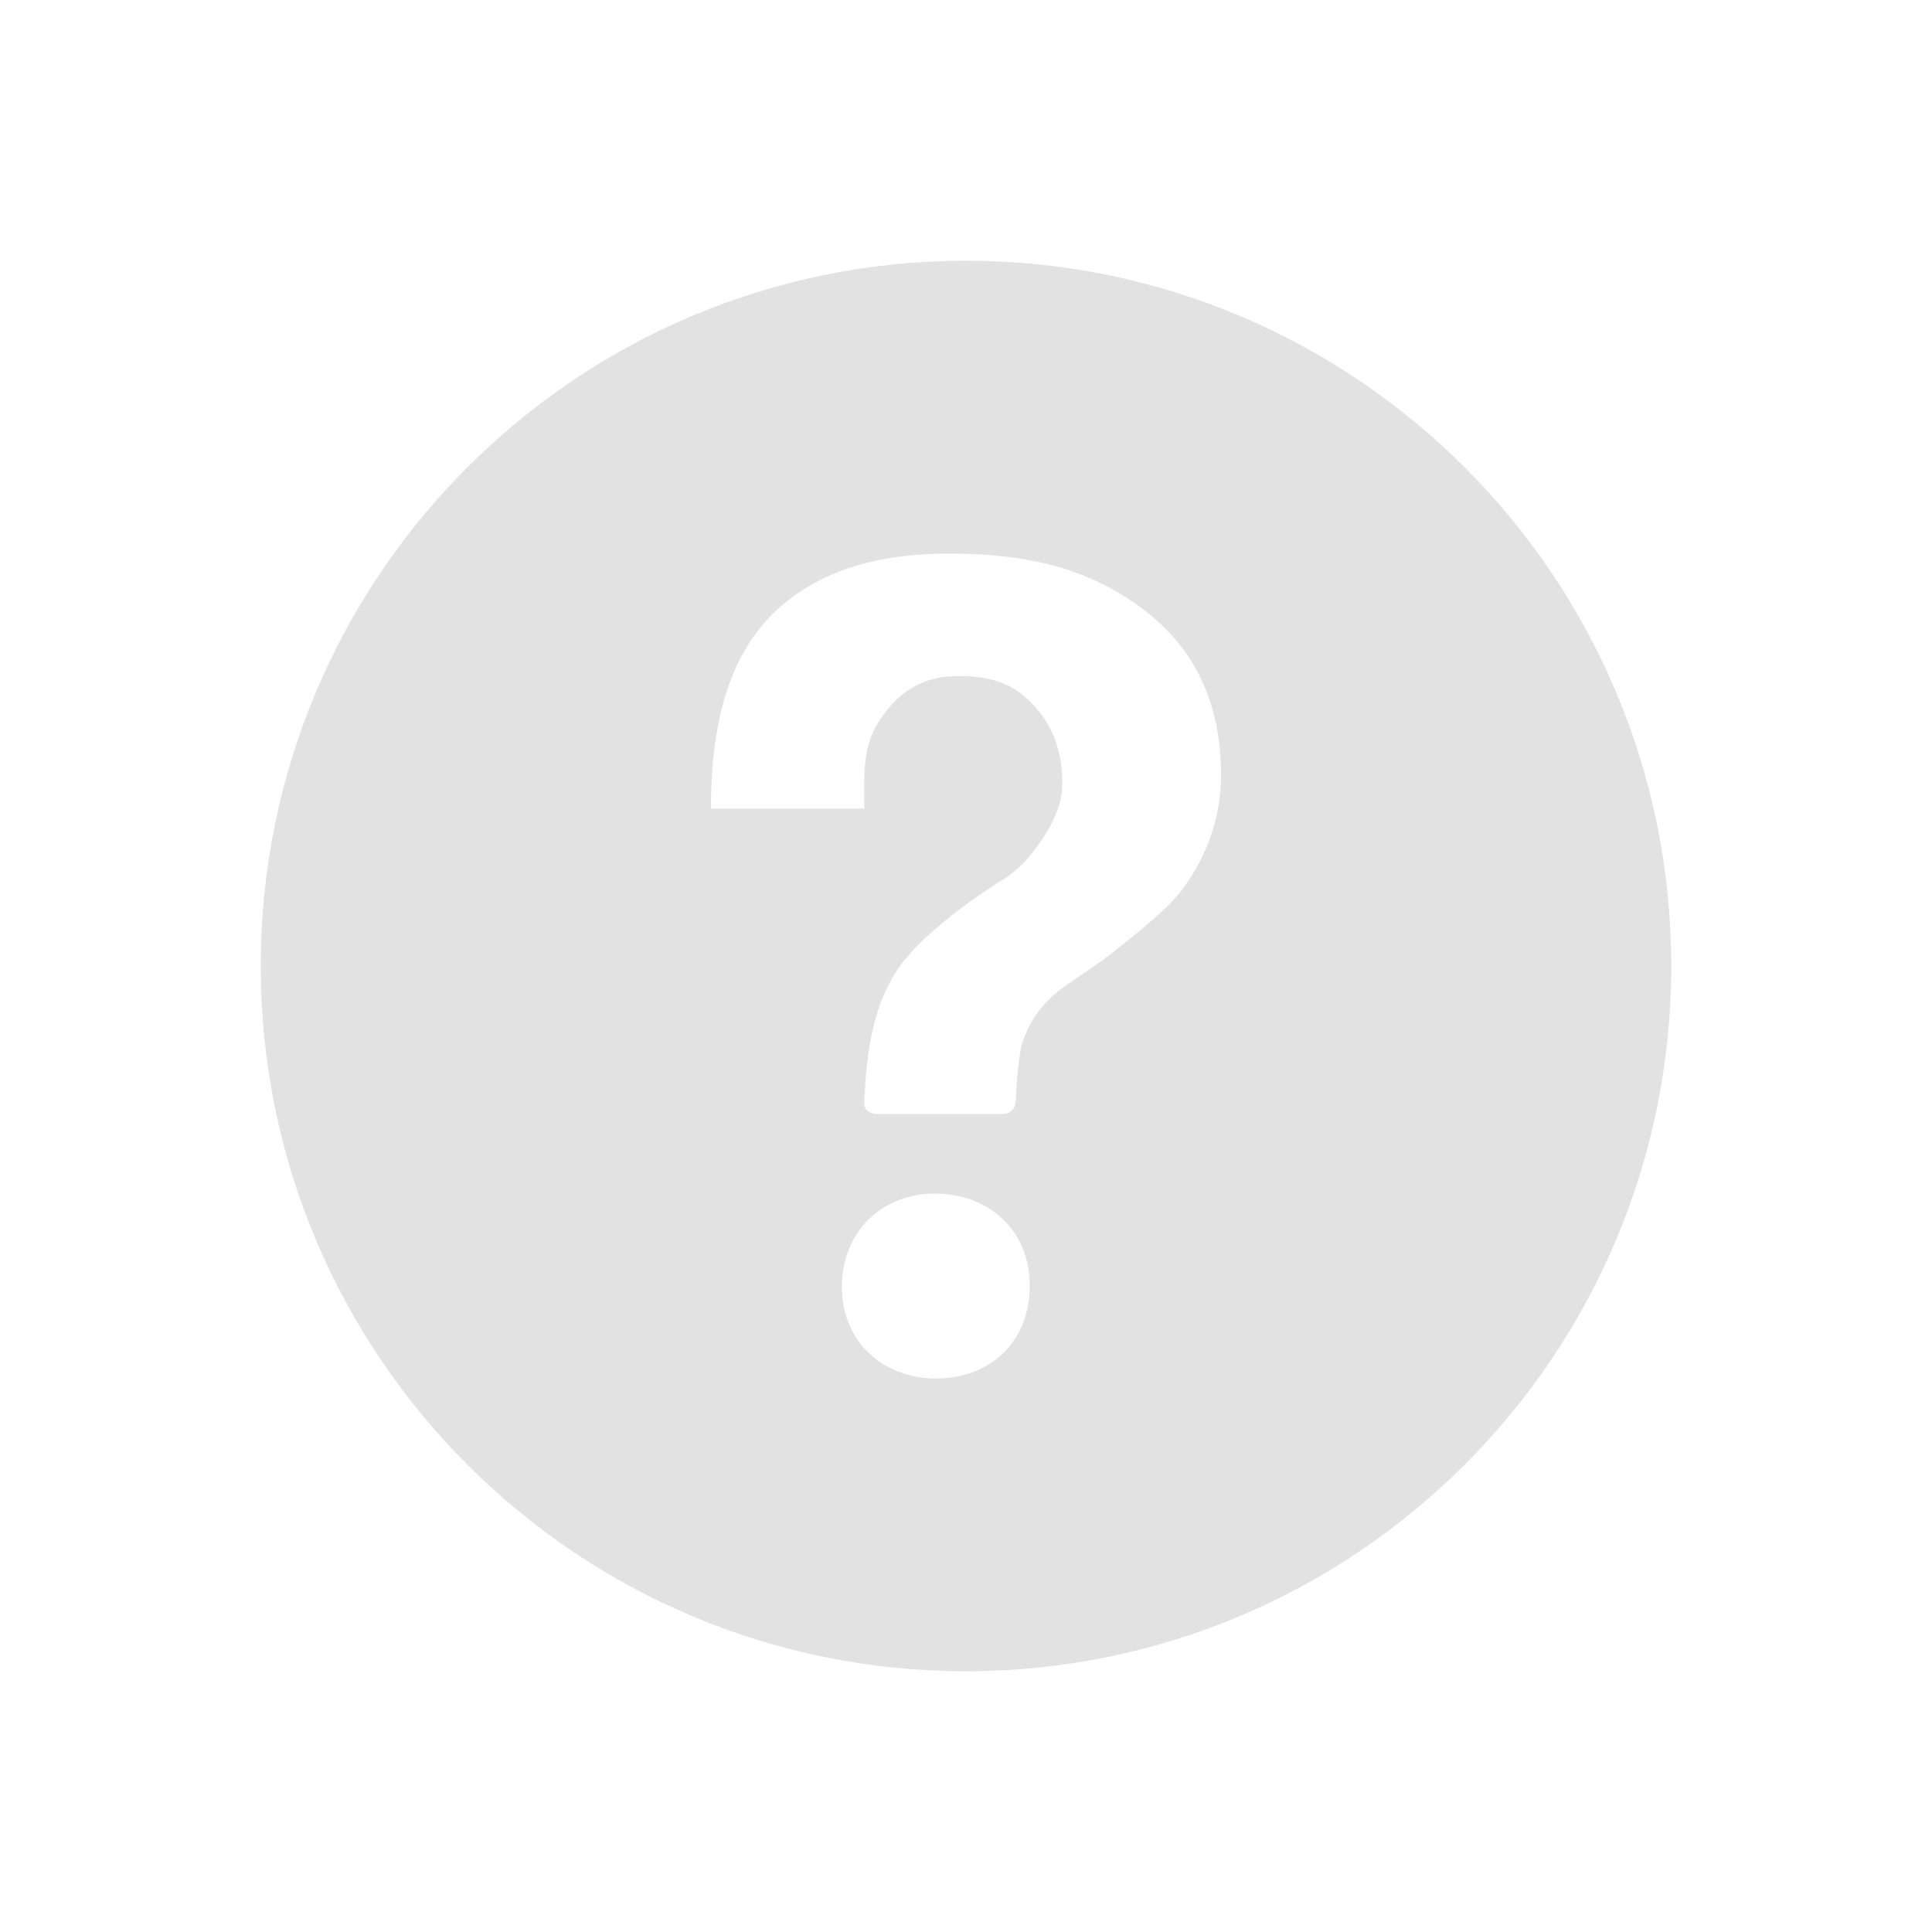 <?xml version="1.0" encoding="UTF-8" standalone="no" ?>
<!DOCTYPE svg PUBLIC "-//W3C//DTD SVG 1.1//EN" "http://www.w3.org/Graphics/SVG/1.1/DTD/svg11.dtd">
<svg xmlns="http://www.w3.org/2000/svg" xmlns:xlink="http://www.w3.org/1999/xlink" version="1.1" width="1080" height="1080" viewBox="0 0 1080 1080" xml:space="preserve">
<desc>Created with Fabric.js 5.2.4</desc>
<defs>
</defs>
<g transform="matrix(1 0 0 1 540 540)" id="bfa56aae-5f3c-4342-8f32-82188d173563"  >
<rect style="stroke: none; stroke-width: 1; stroke-dasharray: none; stroke-linecap: butt; stroke-dashoffset: 0; stroke-linejoin: miter; stroke-miterlimit: 4; fill: rgb(255,255,255); fill-rule: nonzero; opacity: 1; visibility: hidden;" vector-effect="non-scaling-stroke"  x="-540" y="-540" rx="0" ry="0" width="1080" height="1080" />
</g>
<g transform="matrix(1 0 0 1 540 540)" id="4f7b4430-f050-46b0-8cff-ba8465b92083"  >
</g>
<g transform="matrix(1.76 0 0 1.76 540 540)" id="670c7c9d-3480-451b-8b4e-9d00e8636870"  >
<path style="stroke: rgb(0,0,0); stroke-width: 0; stroke-dasharray: none; stroke-linecap: butt; stroke-dashoffset: 0; stroke-linejoin: miter; stroke-miterlimit: 4; fill: rgb(226,226,226); fill-rule: nonzero; opacity: 1;" vector-effect="non-scaling-stroke"  transform=" translate(-256, -256)" d="M 256 32 C 132.3 32 32 132.3 32 256 C 32 379.7 132.3 480 256 480 C 379.7 480 480 379.7 480 256 C 480 132.3 379.7 32 256 32 z M 276.2 358.7 C 275.7 376.5 262.5 387.5 245.4 387 C 229 386.5 216.1 374.8 216.6 356.9 C 217.1 339.1 230.7 327.8 247.1 328.3 C 264.3 328.8 276.8 340.9 276.2 358.7 z M 324.9 231.4 C 320.7 237.3 311.3 244.9 299.5 254.1 L 286.4 263.1 C 280 268 276 273.8 273.9 280.4 C 272.8 283.9 272 293 271.8 299.1 C 271.7 300.3 271 303 267.3 303 C 263.6 303 232.3 303 228.2 303 C 224.1 303 223.6 300.6 223.7 299.4 C 224.3 282.8 226.7 269.1 233.6 258.1 C 242.9 243.3 269.1 227.7 269.1 227.7 C 273.1 224.7 276.2 221.5 278.6 218 C 283 212 286.6 205.3 286.6 198.1 C 286.6 189.8 284.6 181.9 279.3 175.3 C 273.1 167.6 266.4 163.9 253.5 163.9 C 240.8 163.9 233.4 170.3 228.1 178.7 C 222.8 187.1 223.7 197 223.7 206 L 175 206 C 175 172 183.9 150.3 202.7 137.5 C 215.4 128.8 231.6 125 250.5 125 C 275.3 125 295 129.6 312.4 142.8 C 328.5 155 337 172.2 337 195.4 C 337 209.7 332 221.7 324.9 231.4 z" stroke-linecap="round" />
</g>
</svg>